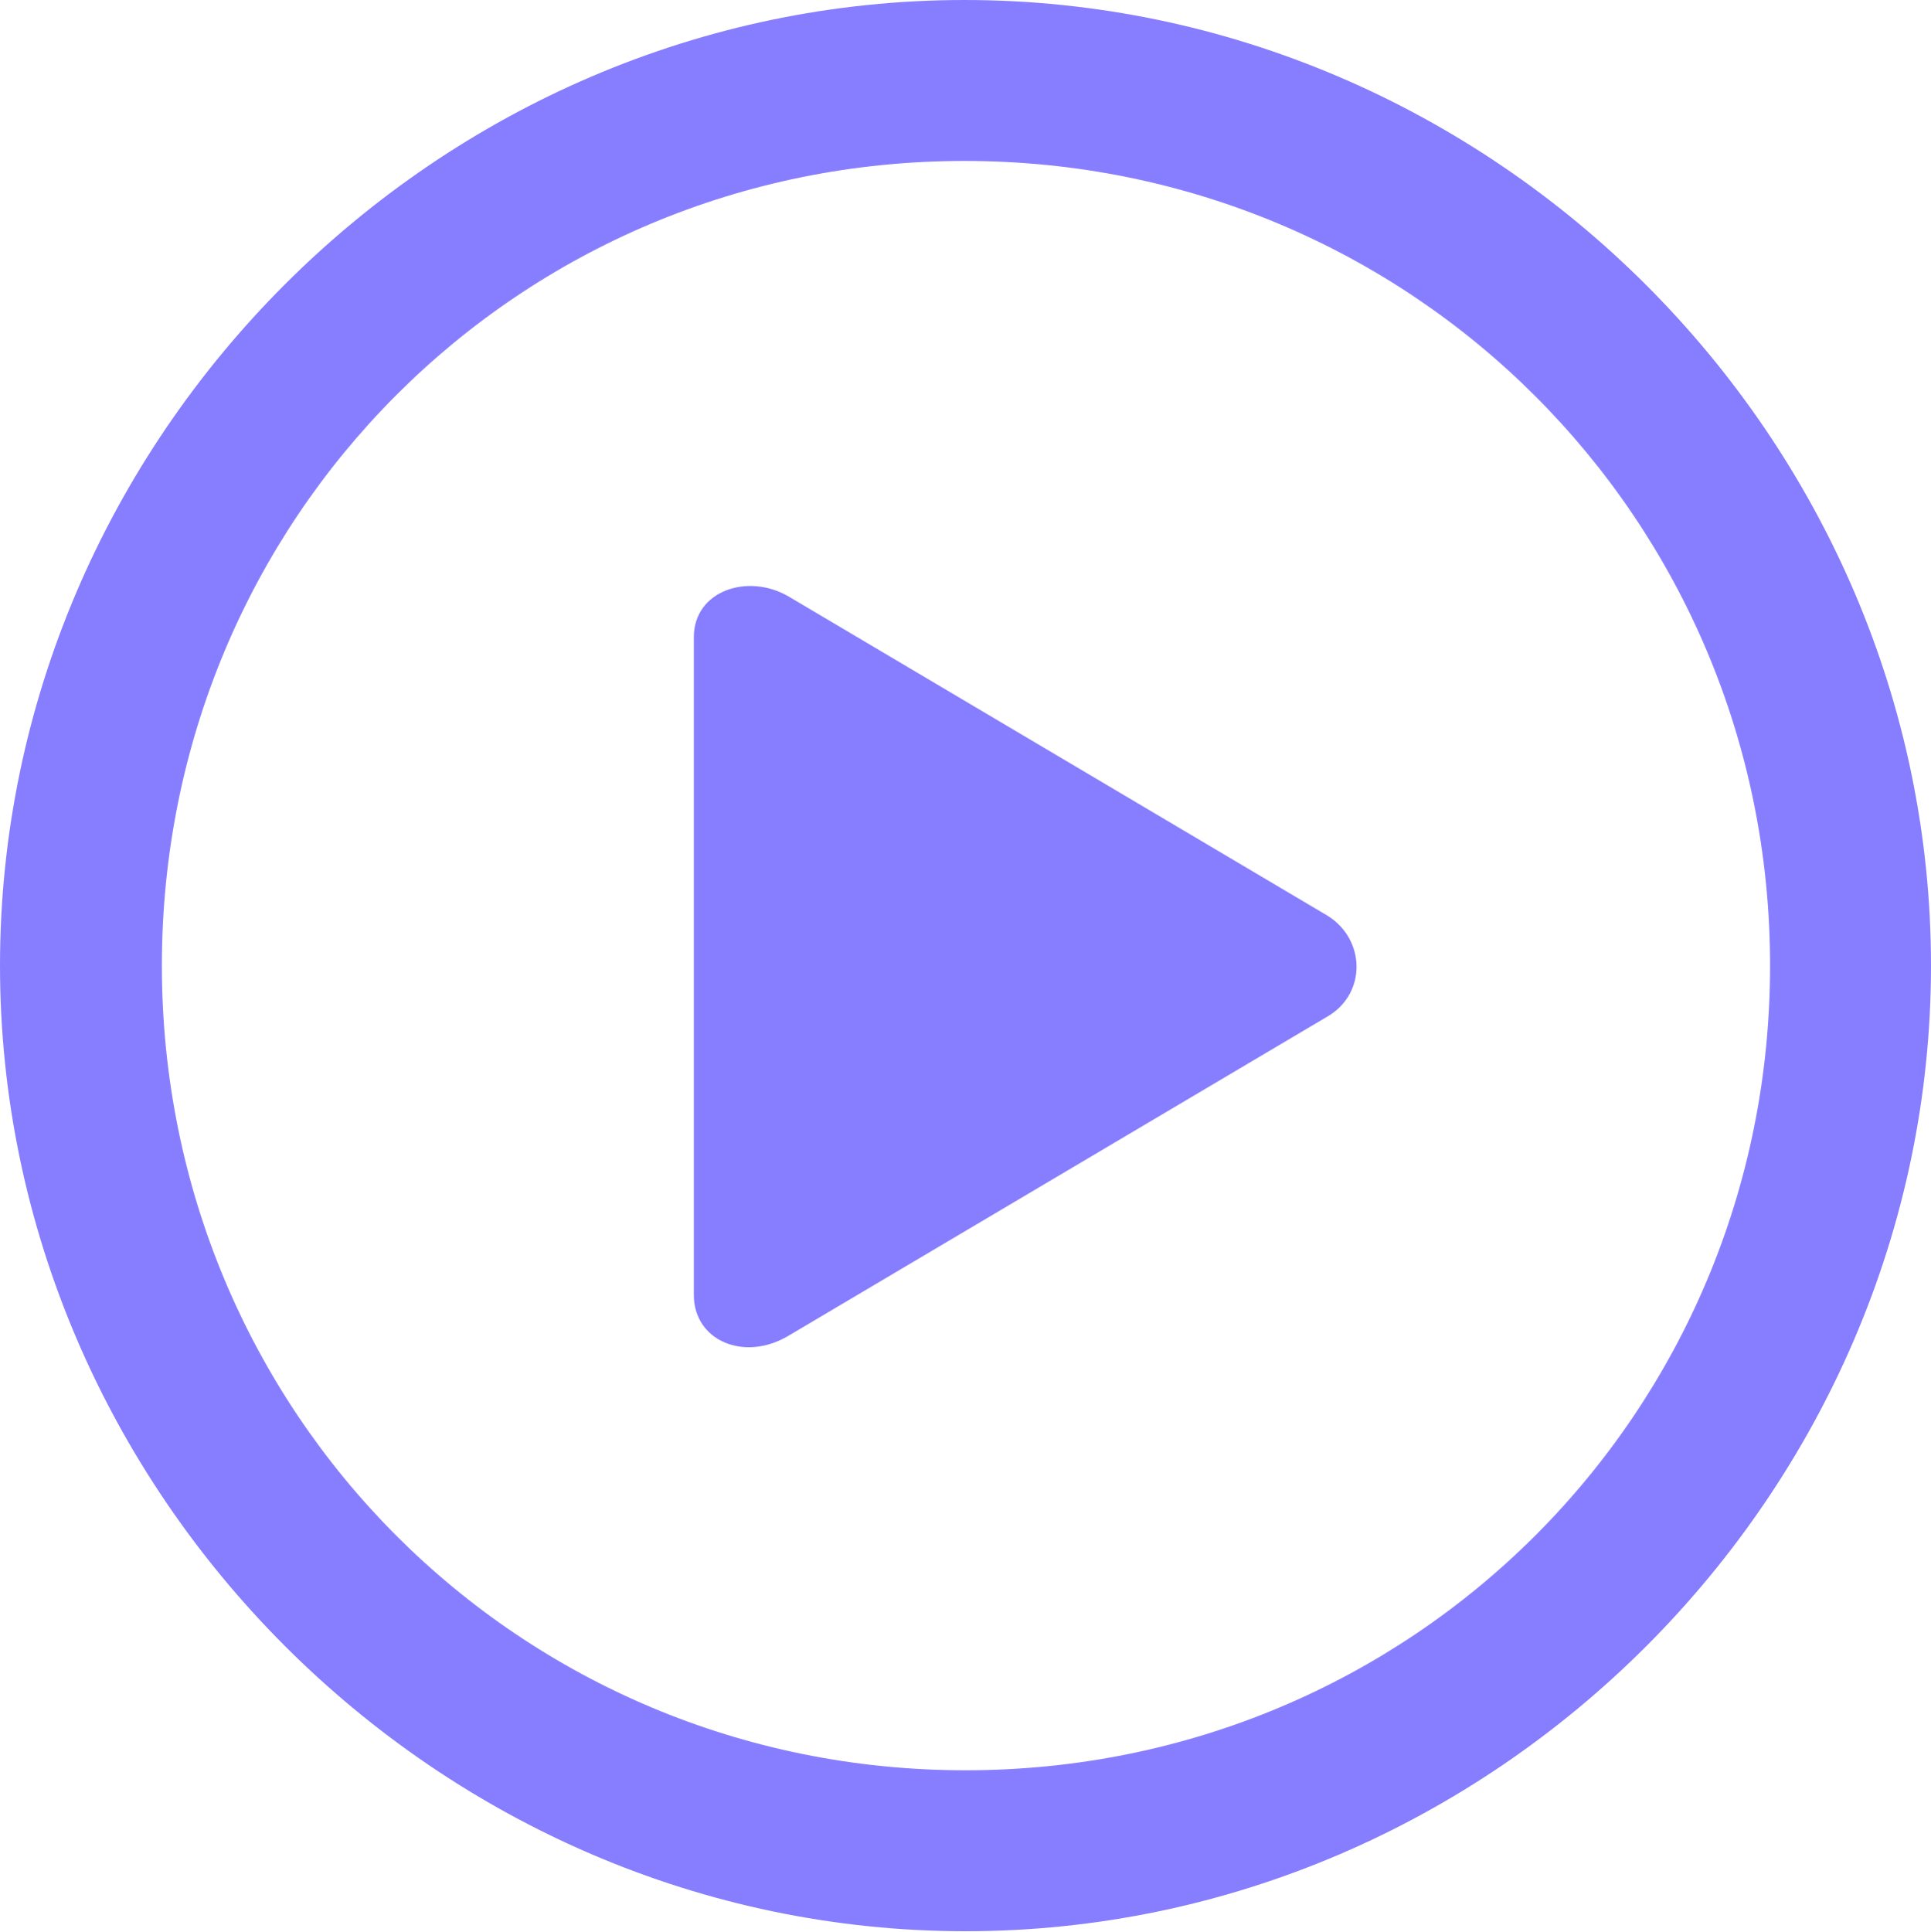 <?xml version="1.0" encoding="UTF-8"?>
<!--Generator: Apple Native CoreSVG 175.5-->
<!DOCTYPE svg
PUBLIC "-//W3C//DTD SVG 1.1//EN"
       "http://www.w3.org/Graphics/SVG/1.1/DTD/svg11.dtd">
<svg version="1.1" xmlns="http://www.w3.org/2000/svg" xmlns:xlink="http://www.w3.org/1999/xlink" width="298.828" height="298.975">
 <g>
  <rect height="298.975" opacity="0" width="298.828" x="0" y="0"/>
  <path d="M149.414 298.828C231.152 298.828 298.828 231.006 298.828 149.414C298.828 67.676 231.006 0 149.268 0C67.676 0 0 67.676 0 149.414C0 231.006 67.822 298.828 149.414 298.828ZM149.414 273.926C80.273 273.926 25.049 218.555 25.049 149.414C25.049 80.273 80.127 24.902 149.268 24.902C218.408 24.902 273.926 80.273 273.926 149.414C273.926 218.555 218.555 273.926 149.414 273.926ZM122.021 206.689L205.371 157.324C211.523 153.809 211.377 145.312 205.371 141.65L122.021 92.285C115.723 88.623 107.373 91.406 107.373 98.584L107.373 200.391C107.373 207.422 115.137 210.791 122.021 206.689Z" fill="#877eff"/>
 </g>
</svg>
